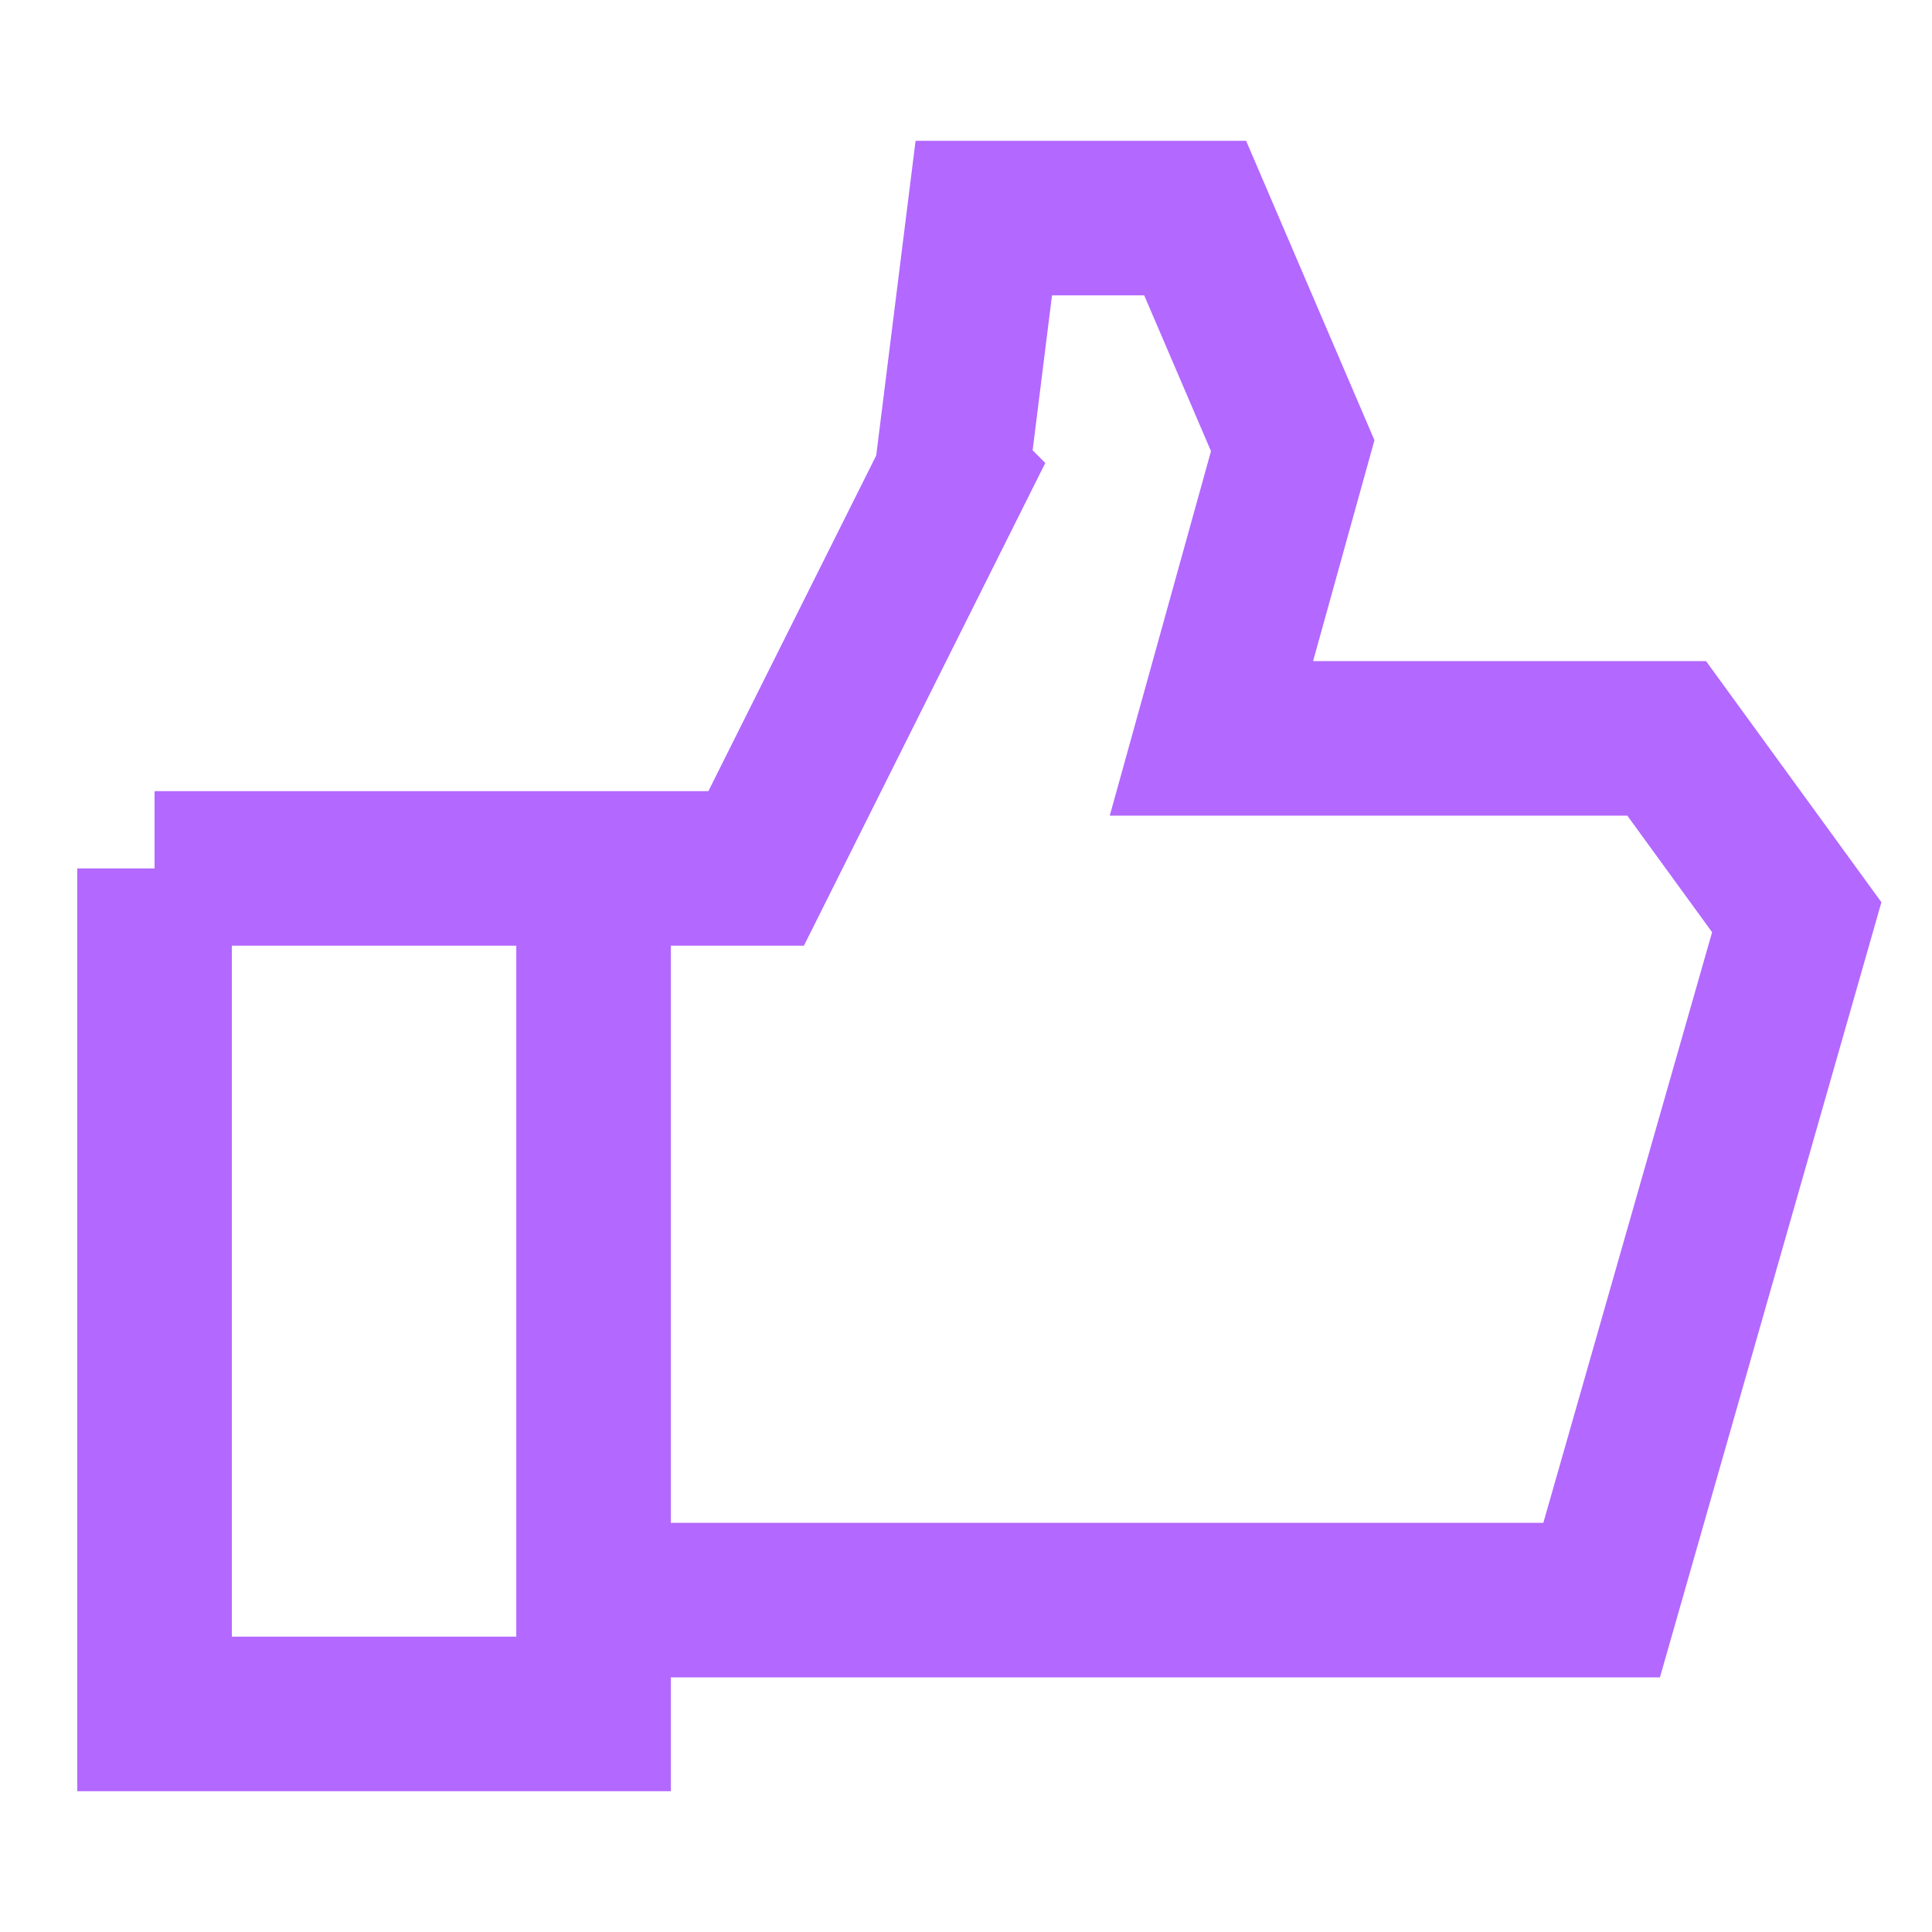 <svg width="100" height="100" fill="none" xmlns="http://www.w3.org/2000/svg"><path d="M49.237 24.753 39.138 44.95h-8.415v37.872H82.9L93 47.475l-6.733-9.257H62.703l4.208-15.149-5.05-11.782h-10.94l-1.684 13.466ZM8 44.95h22.723v43.762H8V44.949Z" stroke="#B368FF" stroke-width="8"/></svg>